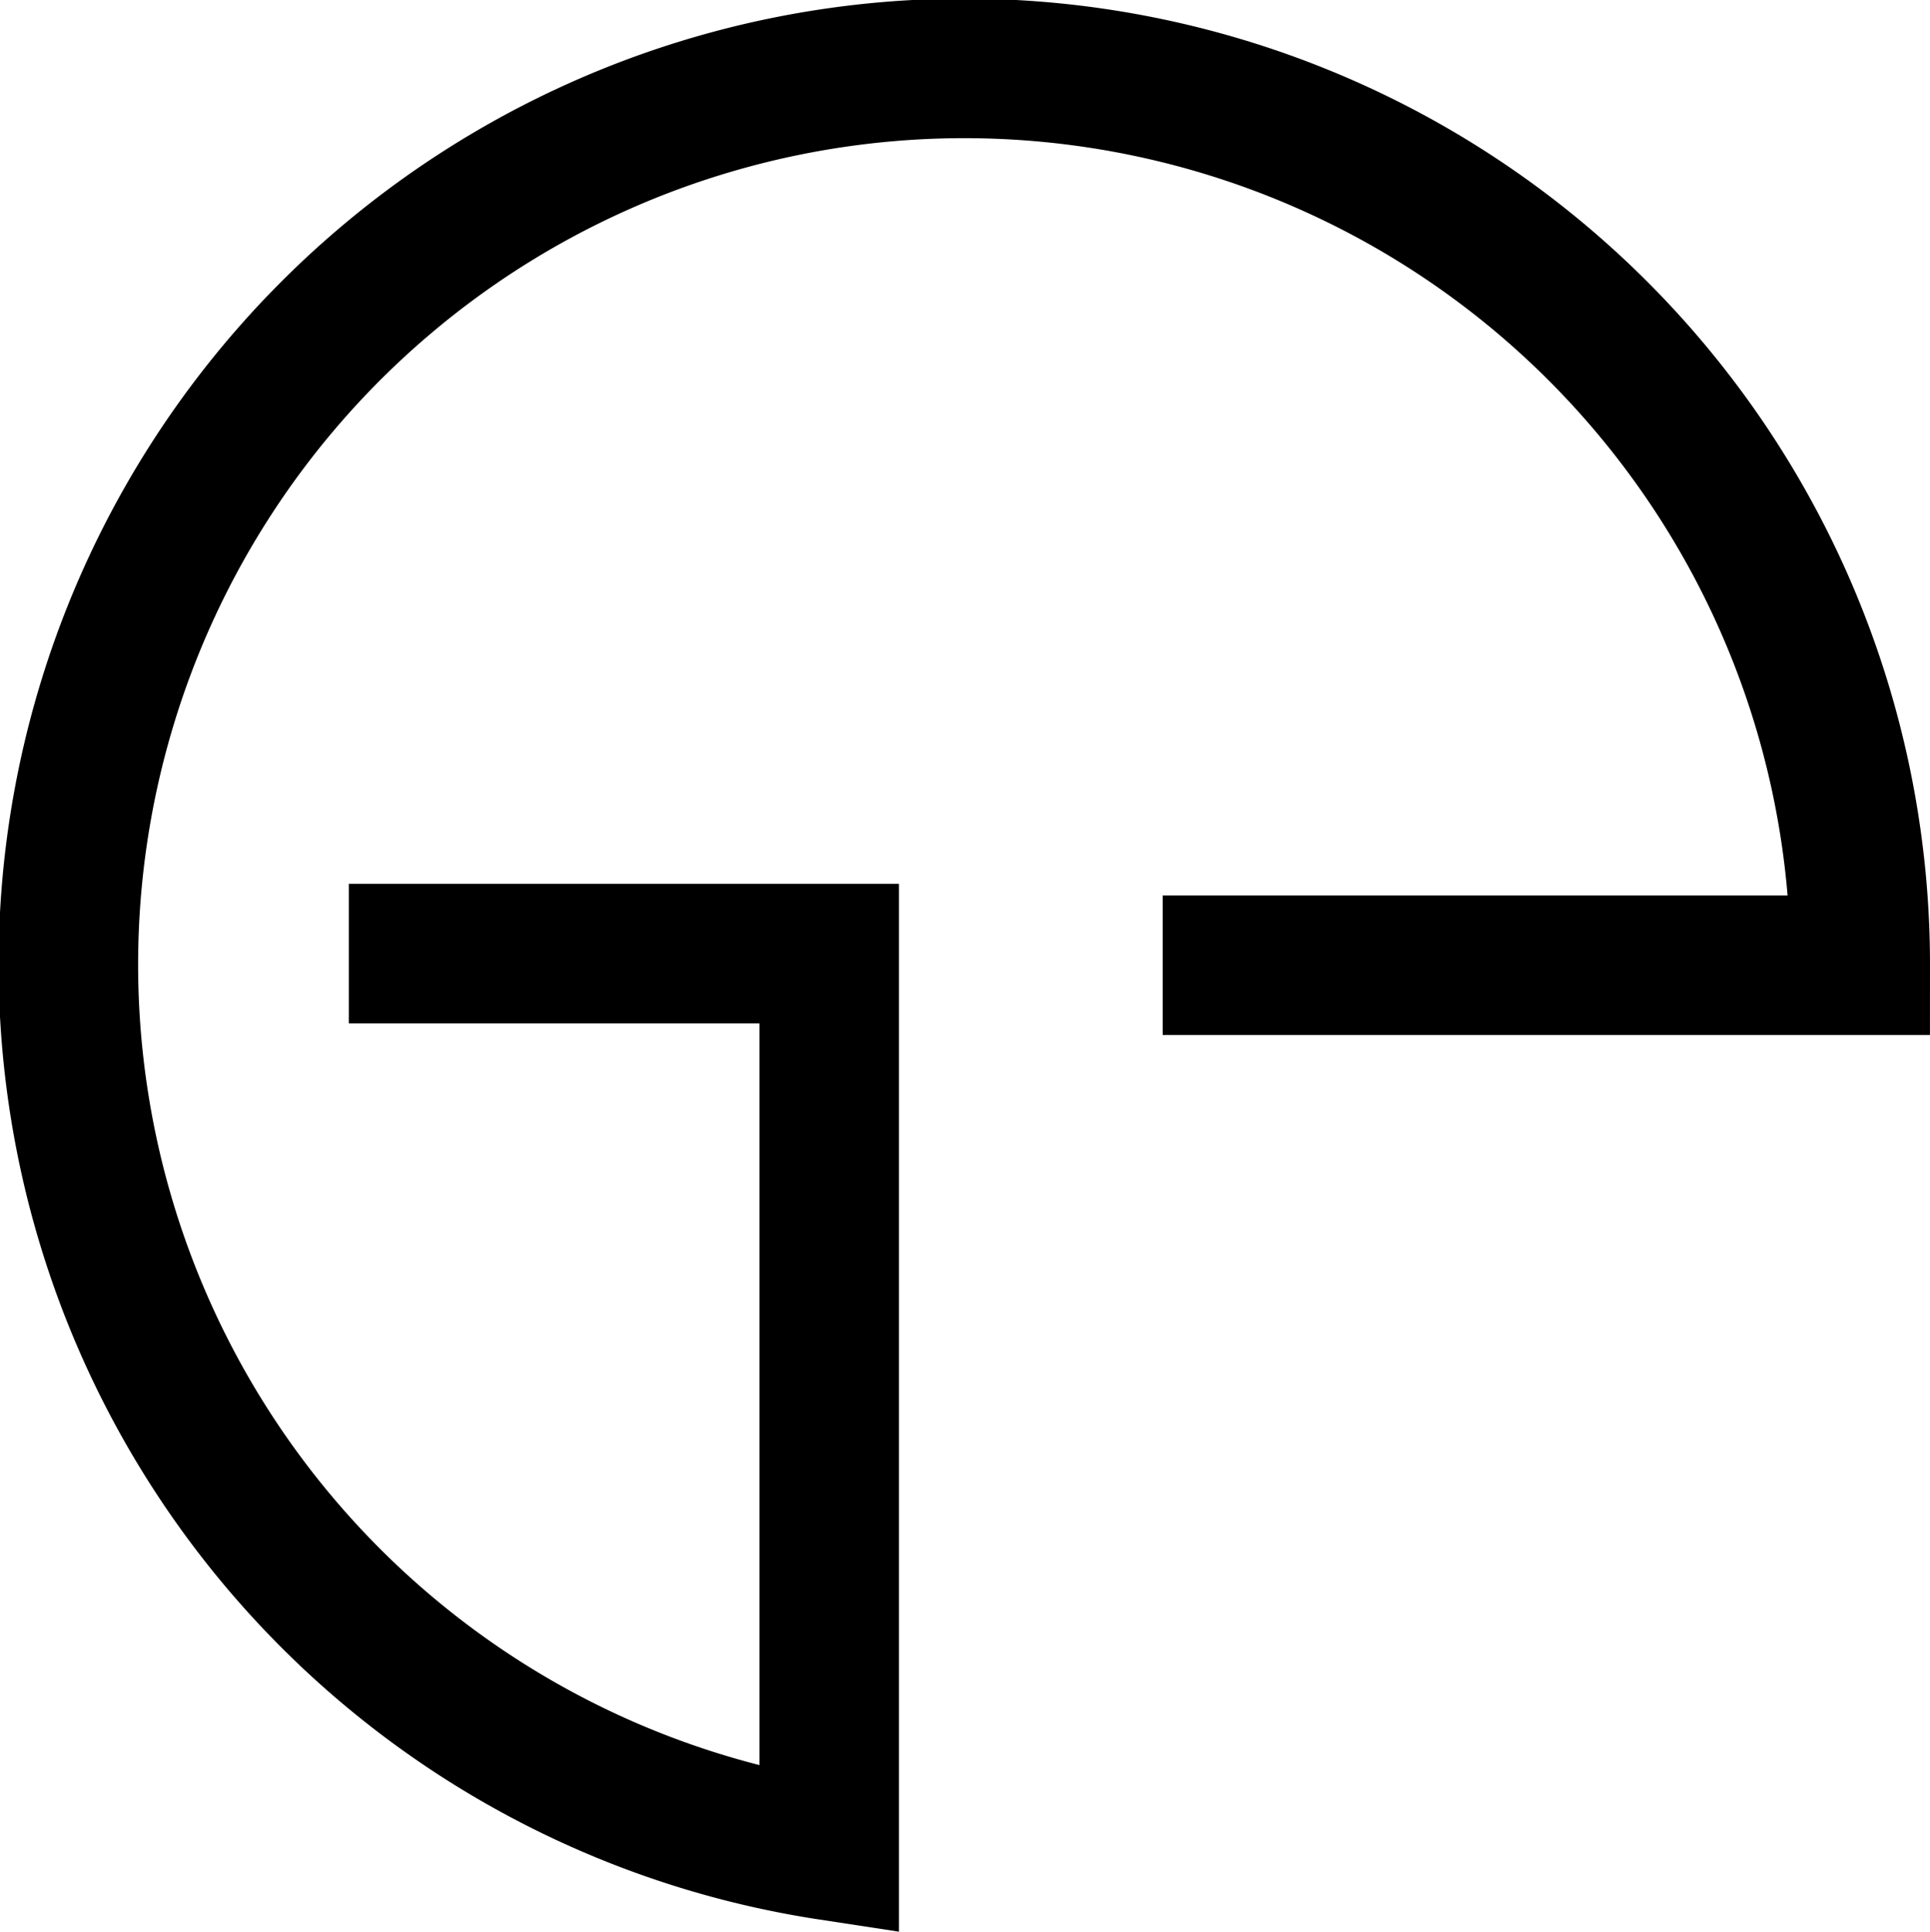 <svg xmlns="http://www.w3.org/2000/svg" viewBox="0 0 83 83.05"><defs><style>.cls-1{fill:none;stroke:#000;stroke-miterlimit:10;stroke-width:6px;}</style></defs><title>Asset 1</title><g id="Layer_2" data-name="Layer 2"><g id="Layer_1-2" data-name="Layer 1"><path class="cls-1" d="M15,41H35.66V79.56A38.53,38.53,0,1,1,80,41.5H50"/></g></g></svg>